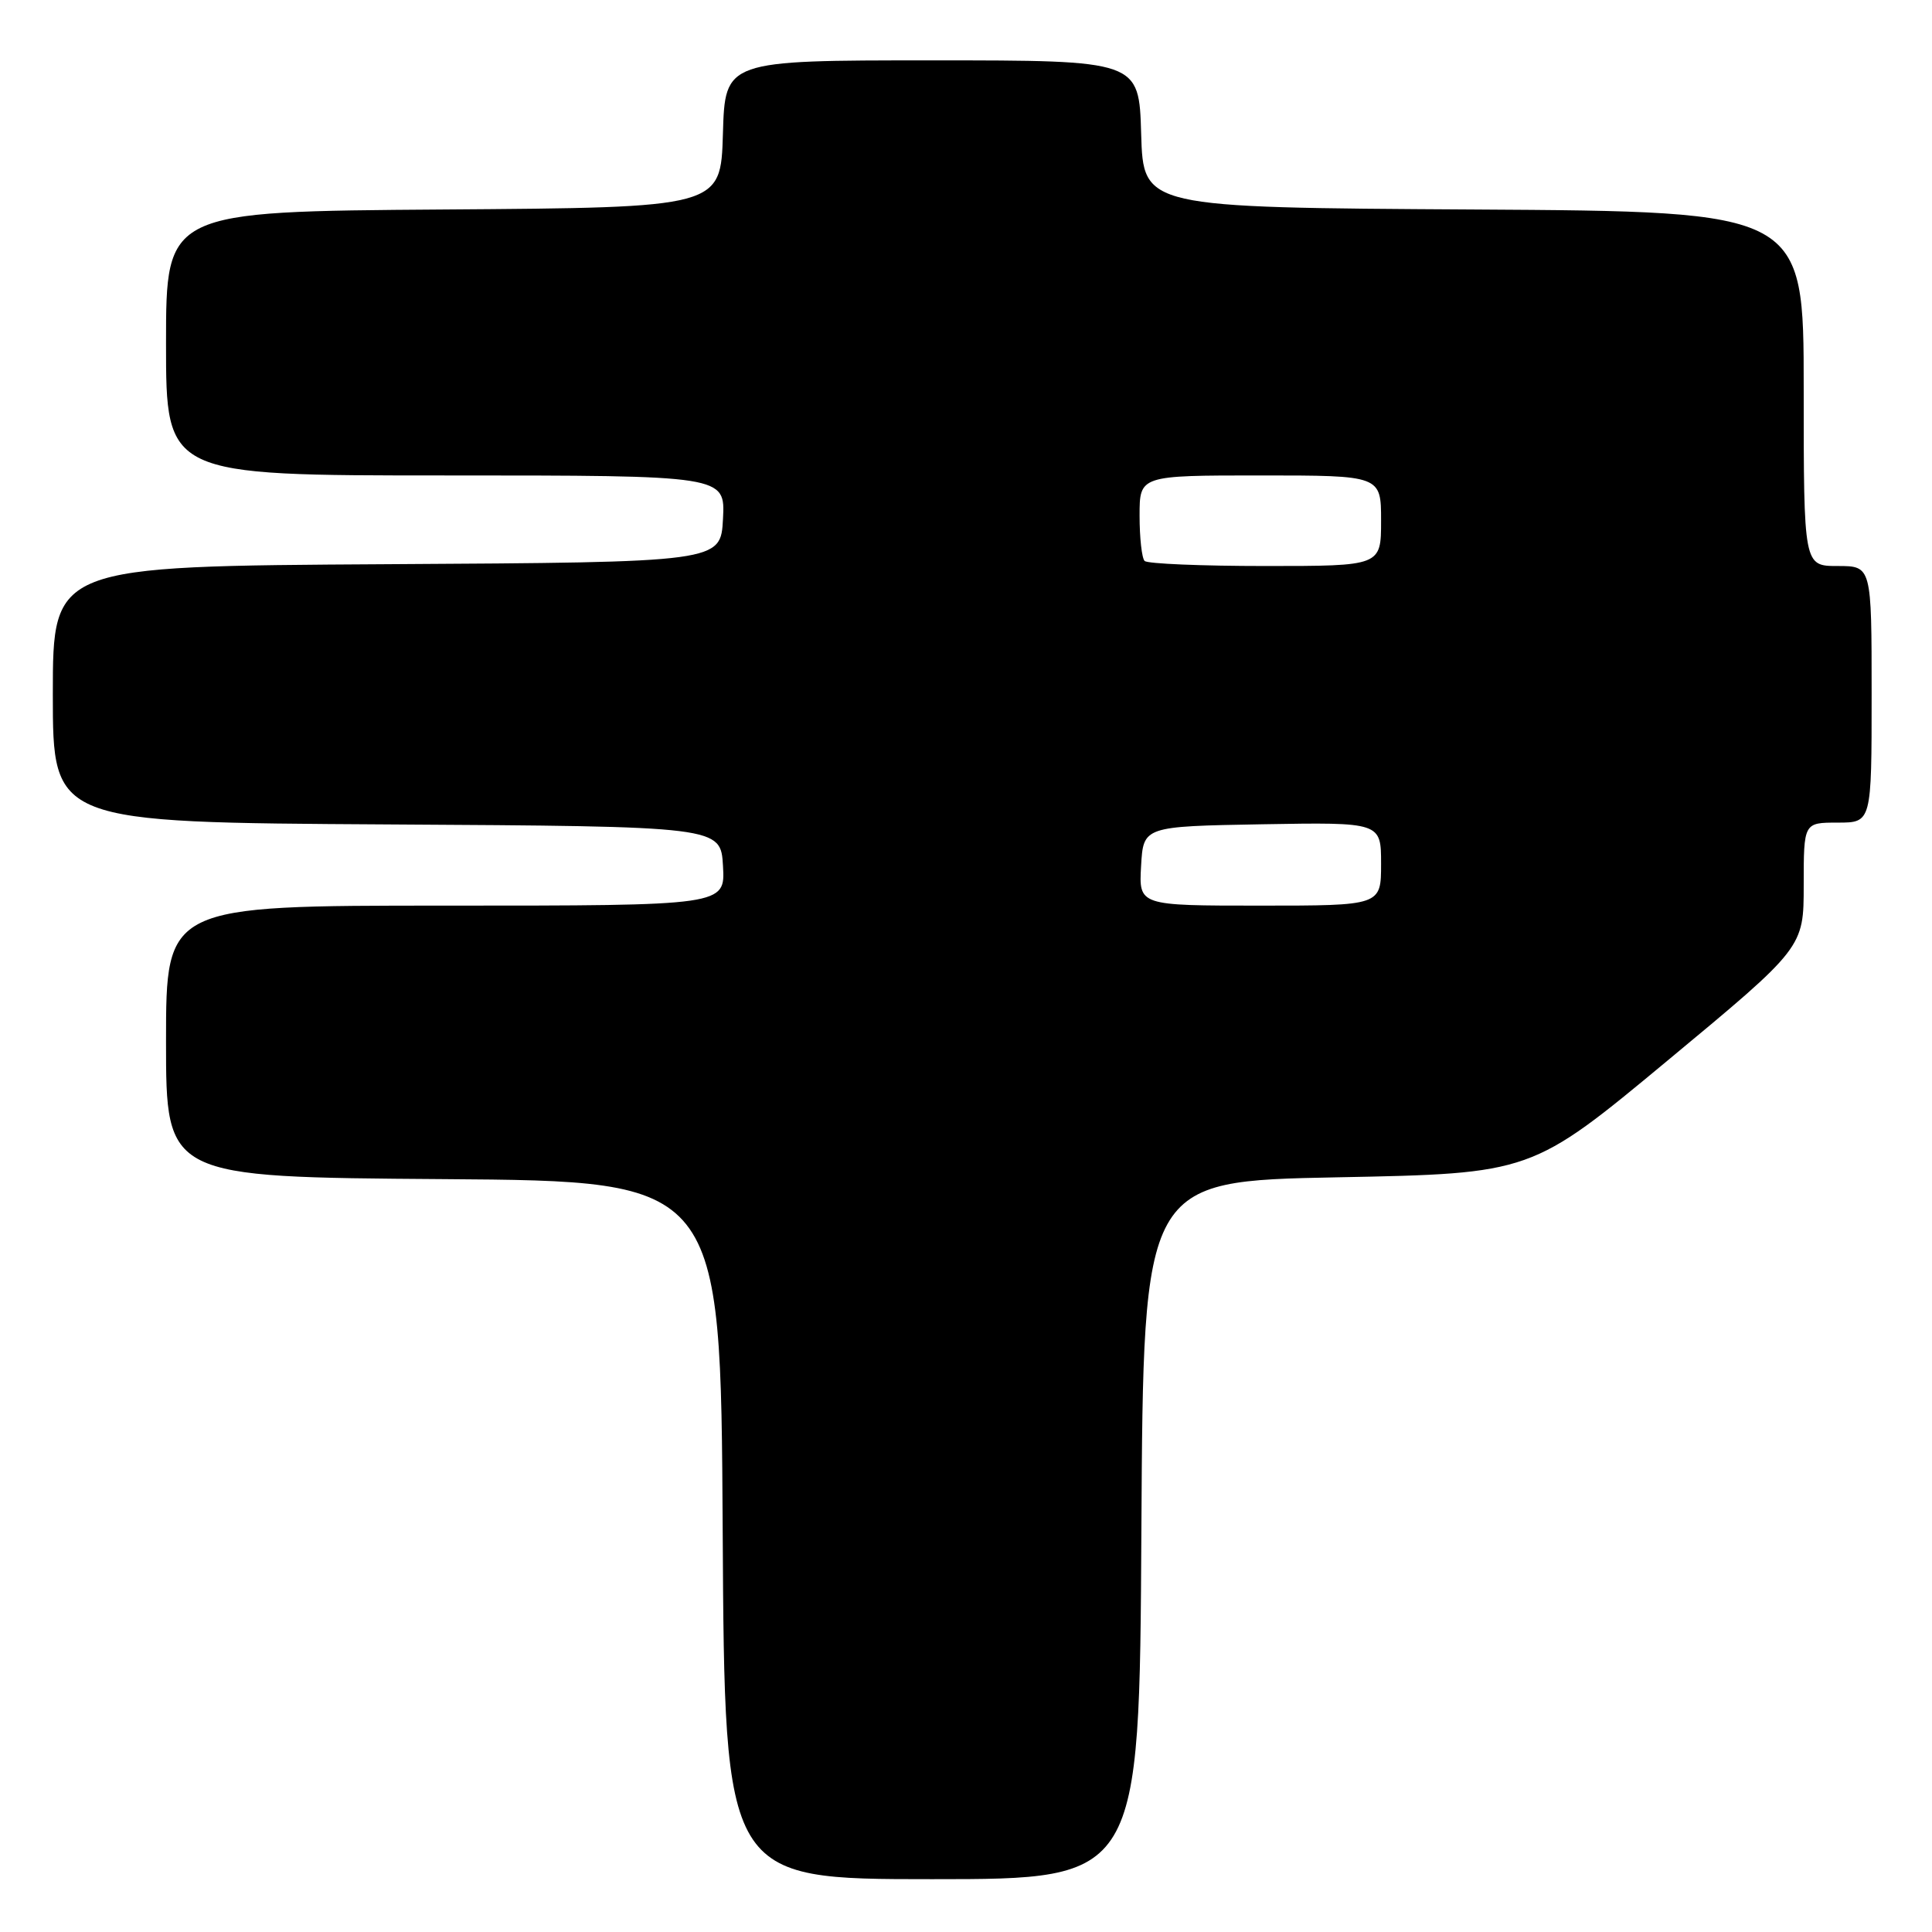 <?xml version="1.0" encoding="UTF-8" standalone="no"?>
<!DOCTYPE svg PUBLIC "-//W3C//DTD SVG 1.1//EN" "http://www.w3.org/Graphics/SVG/1.1/DTD/svg11.dtd" >
<svg xmlns="http://www.w3.org/2000/svg" xmlns:xlink="http://www.w3.org/1999/xlink" version="1.1" viewBox="0 0 256 256">
 <g >
 <path fill="currentColor"
d=" M 151.24 202.75 C 151.50 156.50 151.50 156.50 177.21 156.00 C 202.93 155.50 202.93 155.50 220.96 140.53 C 239.00 125.56 239.00 125.56 239.00 117.28 C 239.00 109.00 239.00 109.00 243.50 109.00 C 248.00 109.00 248.00 109.00 248.00 92.00 C 248.00 75.00 248.00 75.00 243.50 75.00 C 239.00 75.00 239.00 75.00 239.00 51.51 C 239.00 28.02 239.00 28.02 195.25 27.76 C 151.50 27.50 151.50 27.50 151.21 17.75 C 150.93 8.00 150.93 8.00 123.50 8.00 C 96.07 8.00 96.07 8.00 95.79 17.75 C 95.50 27.50 95.50 27.50 58.75 27.76 C 22.00 28.02 22.00 28.02 22.00 45.51 C 22.00 63.00 22.00 63.00 59.05 63.00 C 96.10 63.00 96.10 63.00 95.80 68.75 C 95.50 74.50 95.50 74.50 51.25 74.76 C 7.00 75.02 7.00 75.02 7.00 92.00 C 7.00 108.98 7.00 108.98 51.25 109.24 C 95.50 109.50 95.50 109.50 95.80 114.75 C 96.10 120.00 96.10 120.00 59.05 120.00 C 22.00 120.00 22.00 120.00 22.00 137.99 C 22.00 155.98 22.00 155.98 58.75 156.24 C 95.50 156.50 95.50 156.50 95.76 202.75 C 96.02 249.00 96.02 249.00 123.50 249.00 C 150.98 249.00 150.98 249.00 151.24 202.75 Z  M 151.20 114.75 C 151.50 109.50 151.50 109.50 167.25 109.22 C 183.00 108.95 183.00 108.95 183.00 114.47 C 183.00 120.00 183.00 120.00 166.95 120.00 C 150.90 120.00 150.90 120.00 151.20 114.75 Z  M 151.67 74.33 C 151.30 73.97 151.00 71.27 151.00 68.33 C 151.00 63.00 151.00 63.00 167.00 63.00 C 183.00 63.00 183.00 63.00 183.00 69.00 C 183.00 75.00 183.00 75.00 167.67 75.00 C 159.23 75.00 152.03 74.70 151.67 74.33 Z "/>
</g>
</svg>